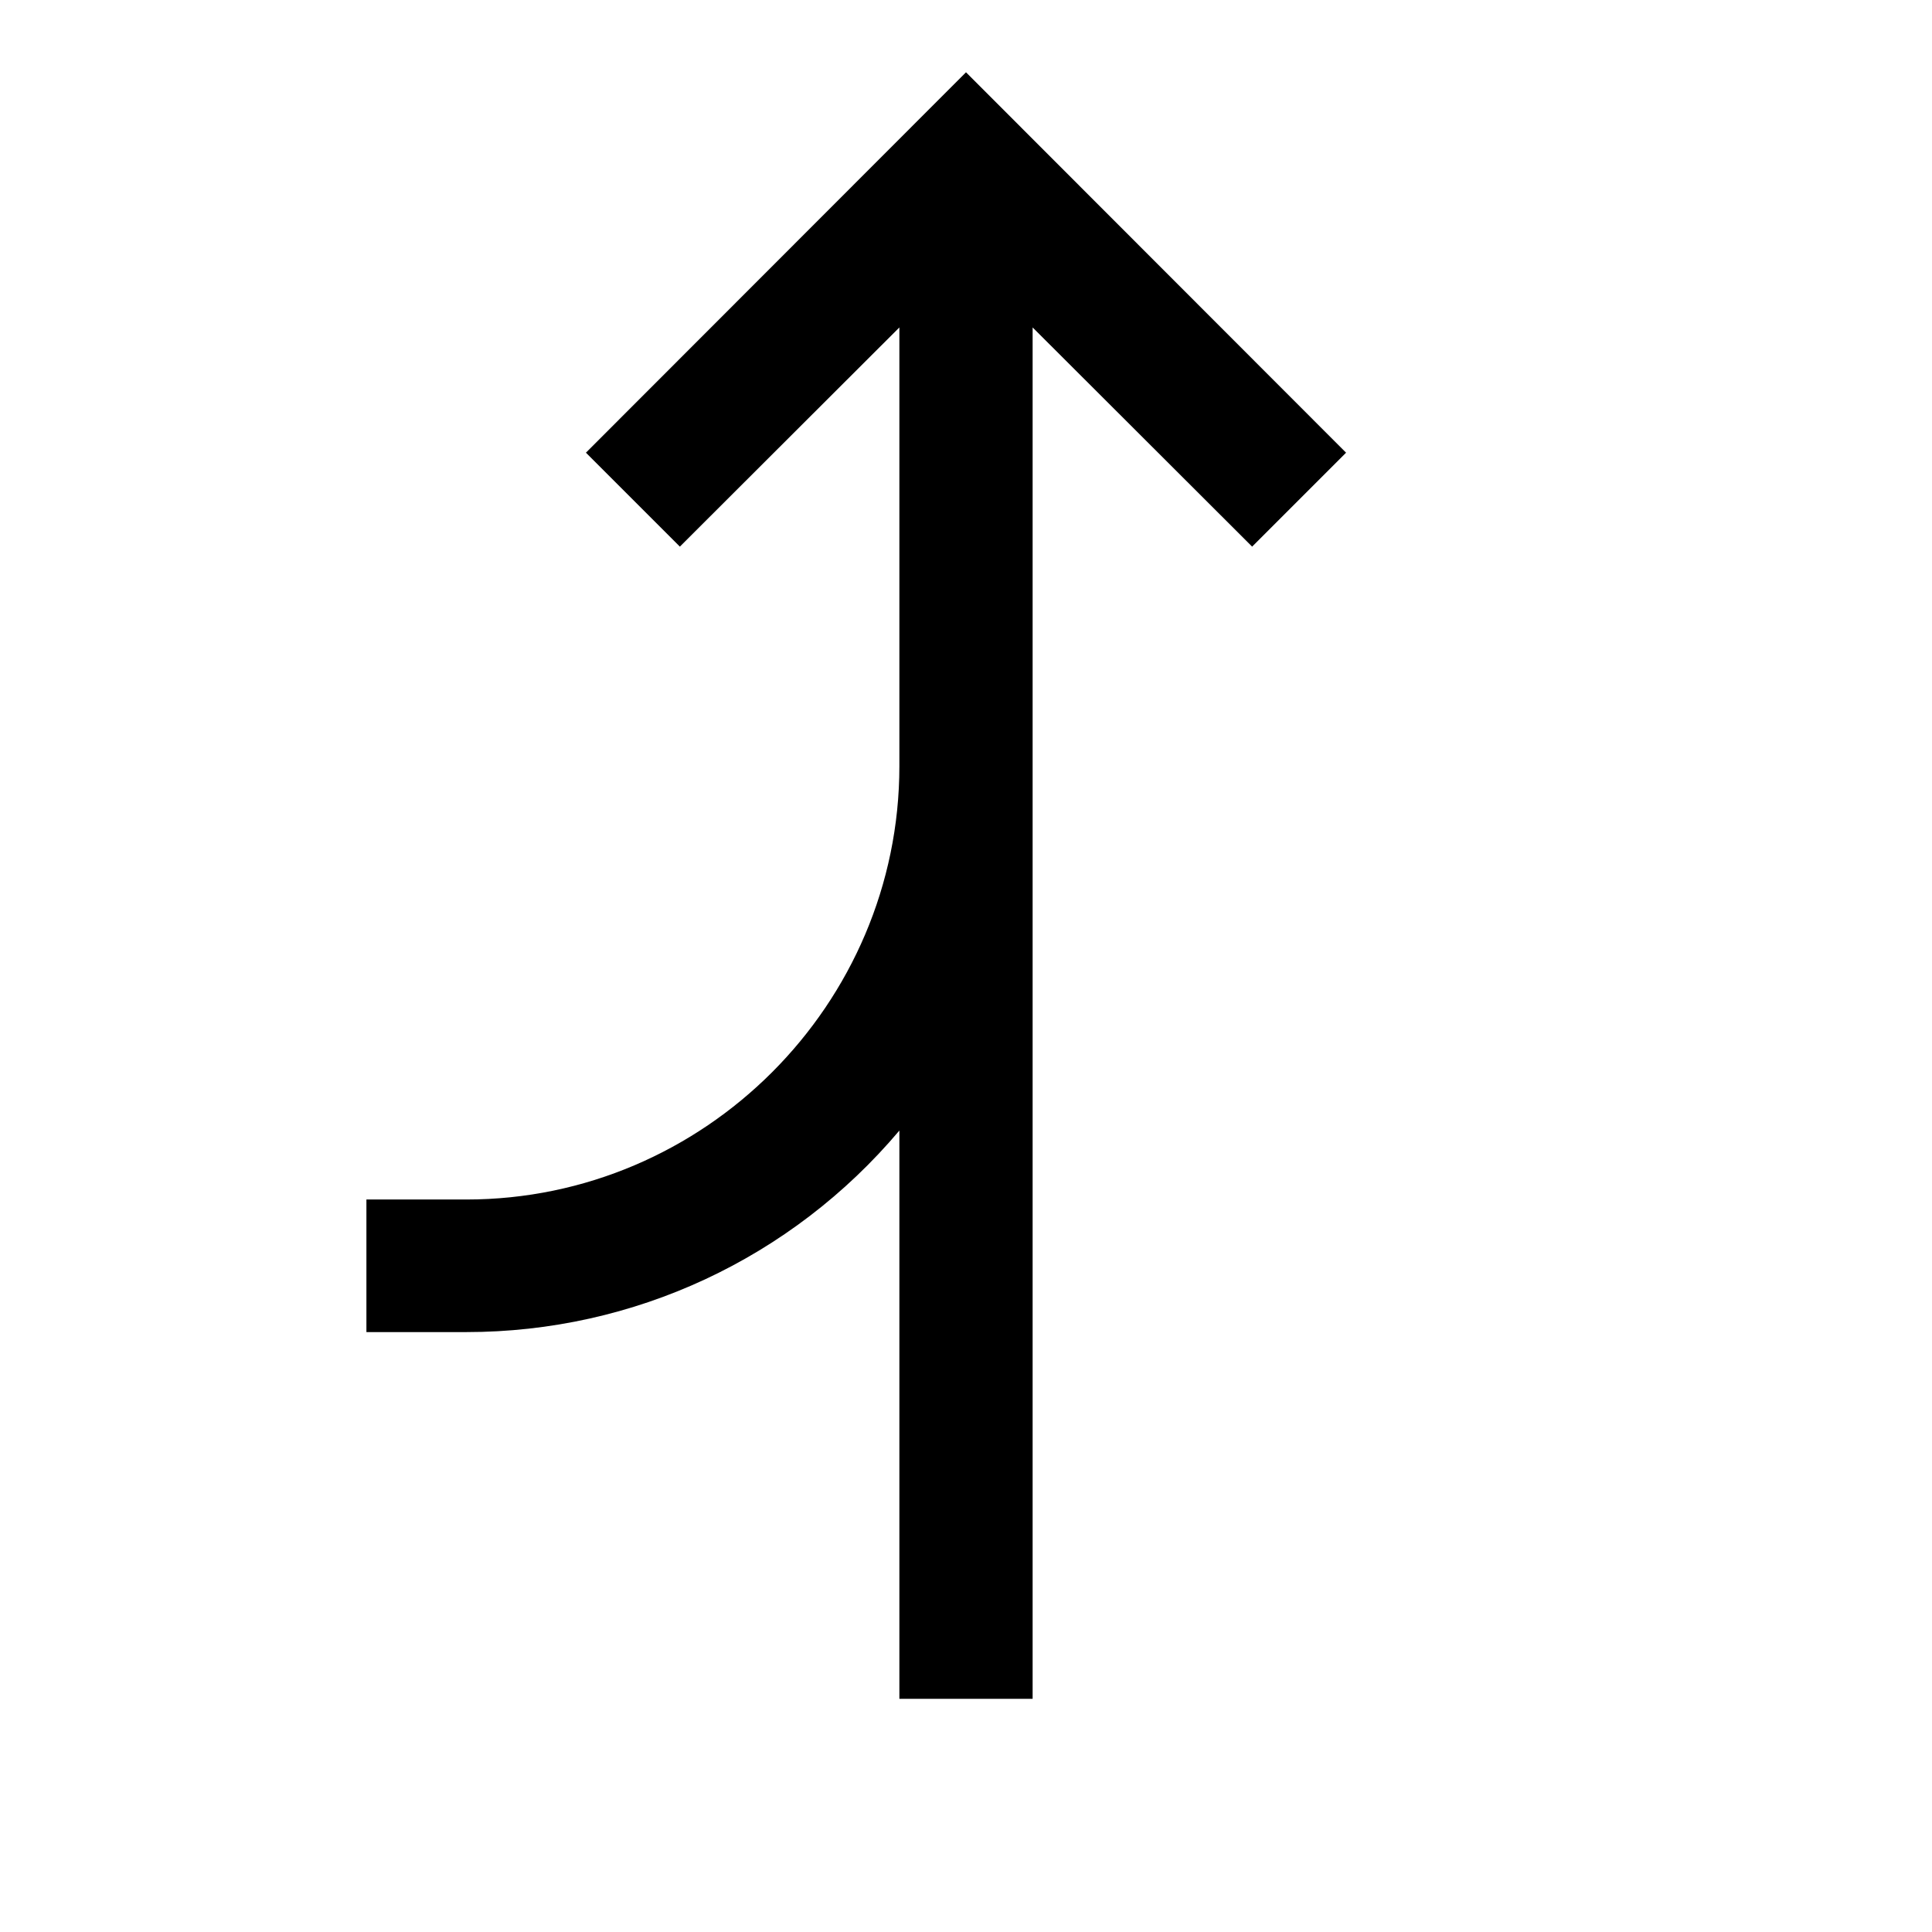 <?xml version="1.0" encoding="UTF-8"?>
<!DOCTYPE svg PUBLIC "-//W3C//DTD SVG 1.1//EN" "http://www.w3.org/Graphics/SVG/1.1/DTD/svg11.dtd">
<svg xmlns="http://www.w3.org/2000/svg" xml:space="preserve" width="580px" height="580px" shape-rendering="geometricPrecision" text-rendering="geometricPrecision" image-rendering="optimizeQuality" fill-rule="nonzero" clip-rule="nonzero" viewBox="0 0 5800 5800" xmlns:xlink="http://www.w3.org/1999/xlink">
	<title>arrow_merge2 icon</title>
	<desc>arrow_merge2 icon from the IconExperience.com I-Collection. Copyright by INCORS GmbH (www.incors.com).</desc>
		<path id="curve28"  d="M2700 5100l0 -1706c-324,384 -797,605 -1300,605l-300 0 0 -398 300 0c715,0 1300,-586 1300,-1301l0 -1317 -659 658 -282 -282 1141 -1142 1141 1142 -282 282 -659 -658 0 4117 -400 0z"/>
</svg>